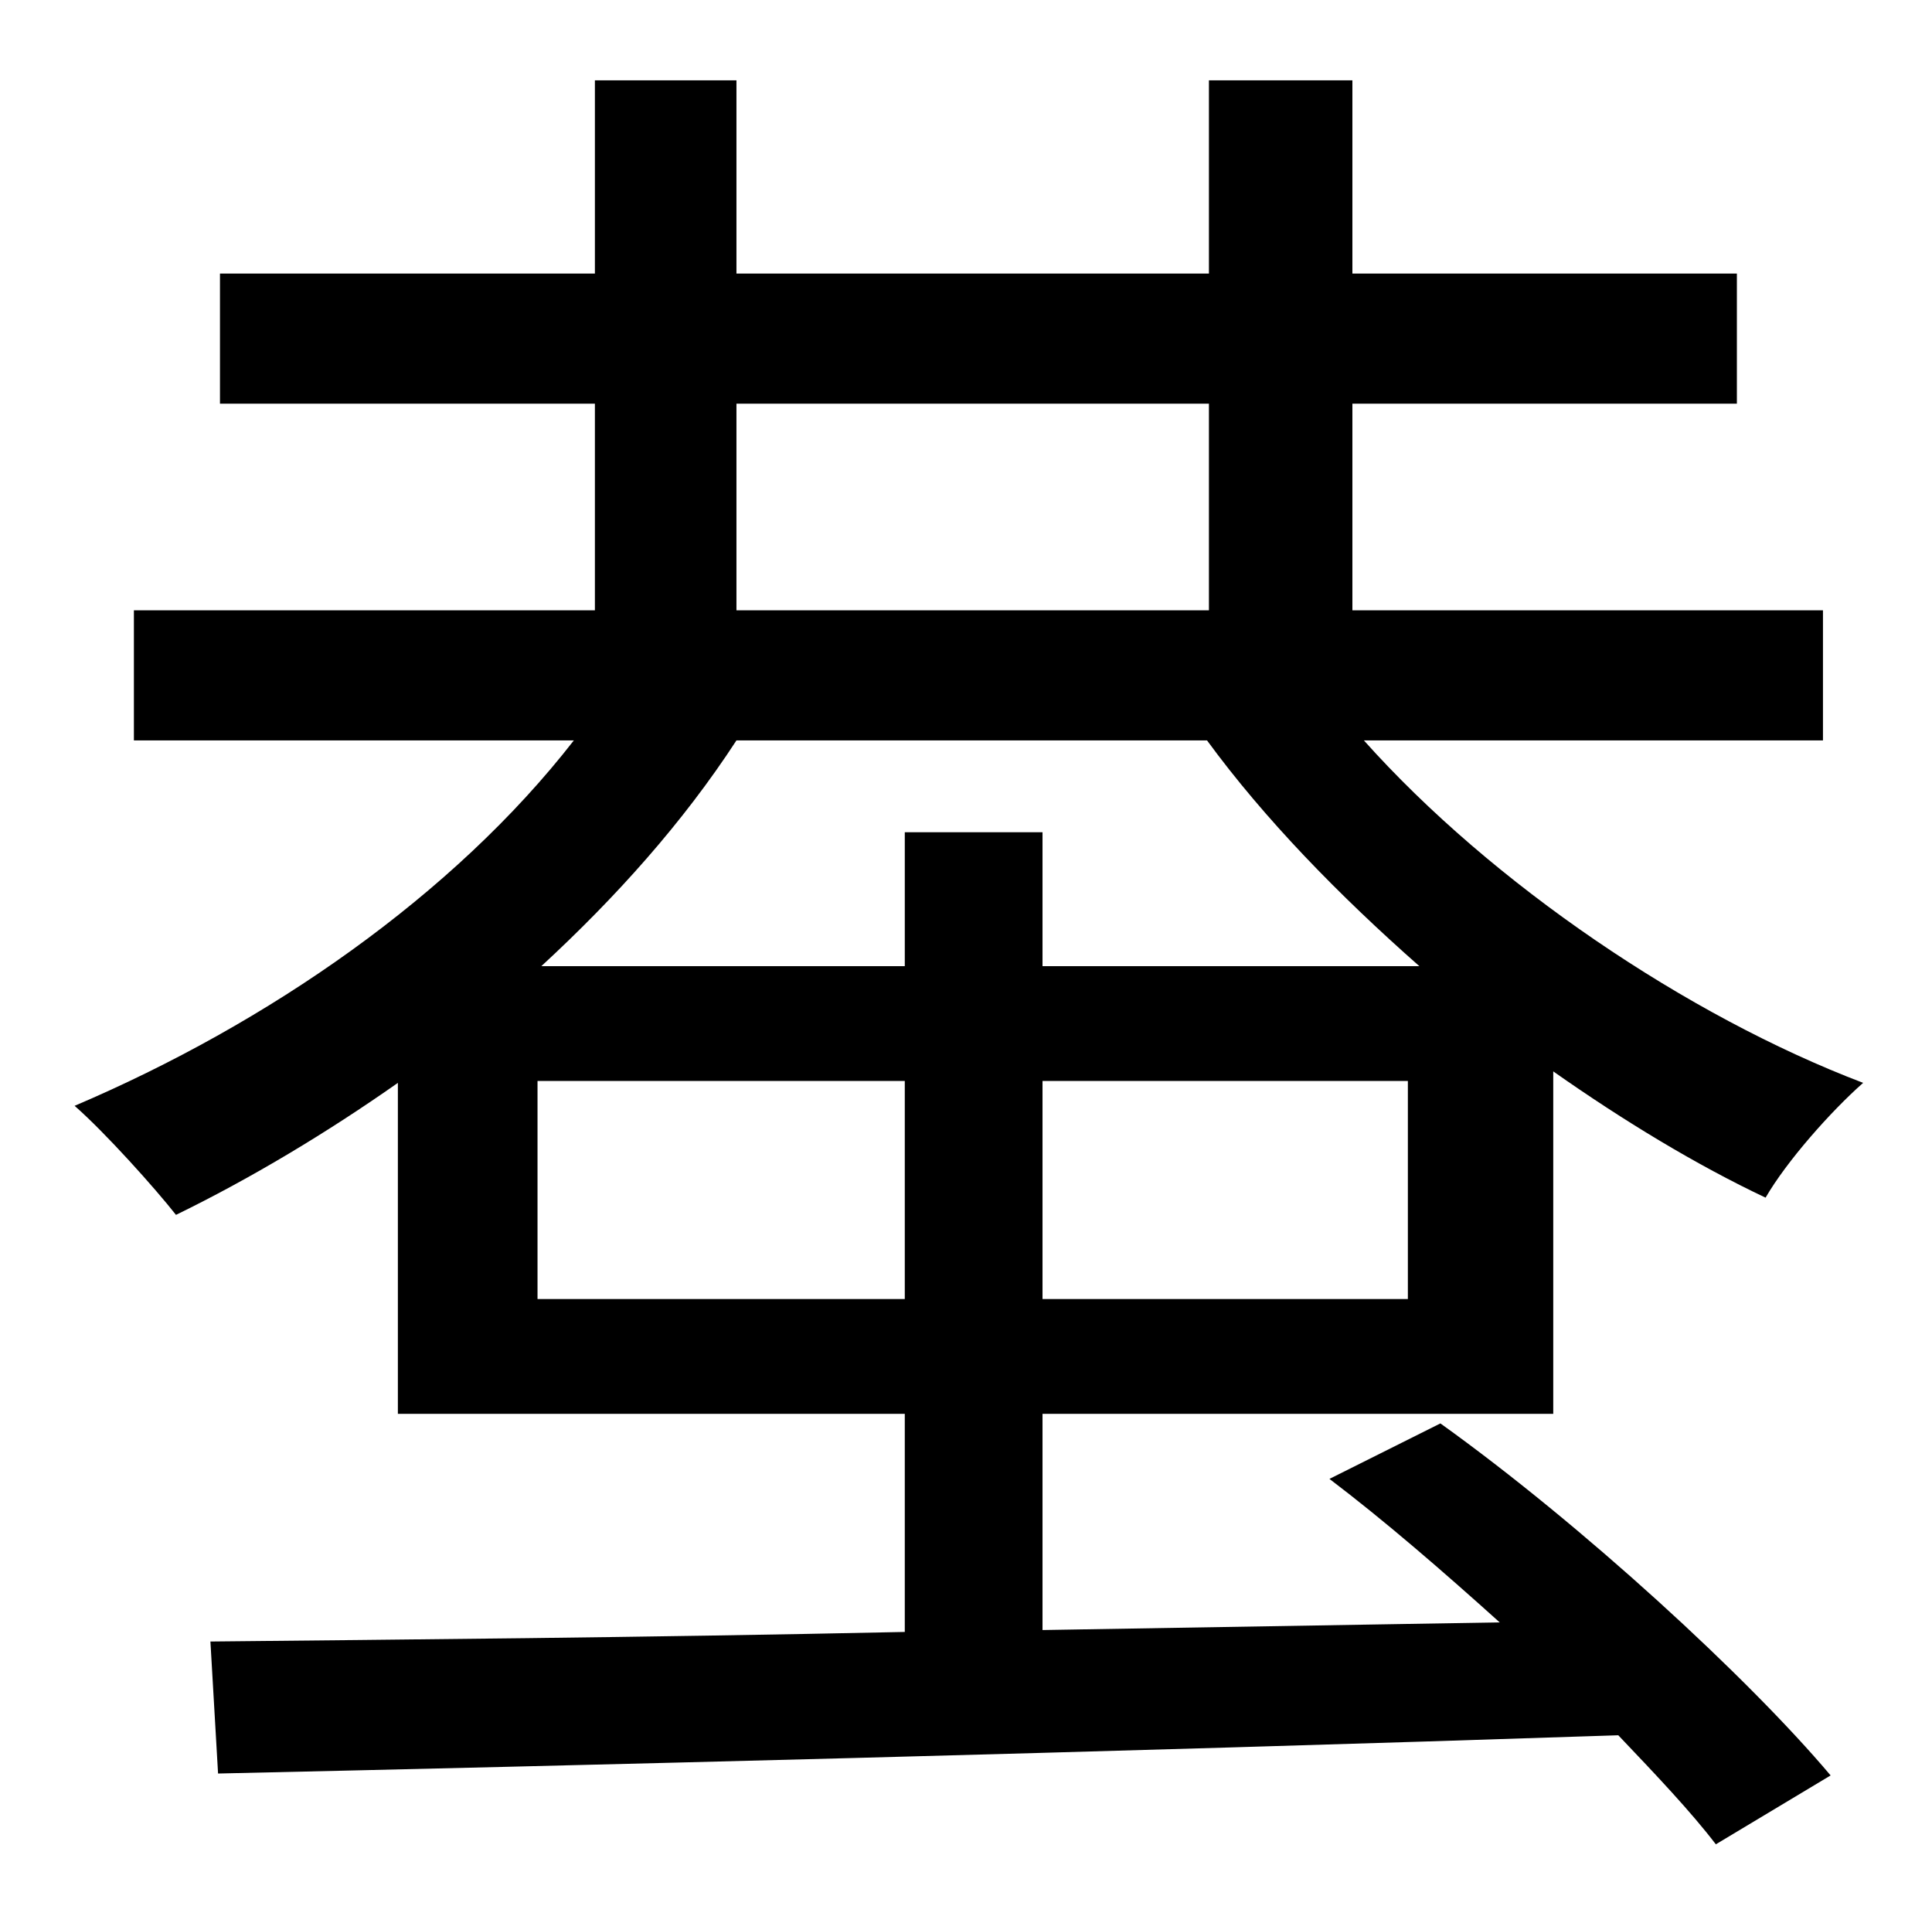 <?xml version="1.0" standalone="no"?>
<!DOCTYPE svg PUBLIC "-//W3C//DTD SVG 1.1//EN" "http://www.w3.org/Graphics/SVG/1.1/DTD/svg11.dtd" >
<svg xmlns="http://www.w3.org/2000/svg" xmlns:xlink="http://www.w3.org/1999/xlink" version="1.1" viewBox="-10 0 1010 1000">
   <path fill="currentColor"
d="M271 679h192v-114h-192v114zM621 387h-246c-28 43 -63 82 -102 118h190v-70h72v70h197c-42 -37 -81 -77 -111 -118zM375 211v108h247v-108h-247zM726 679v-114h-191v114h191zM535 739v113l239 -4c-30 -27 -60 -53 -89 -75l58 -29c74 53 161 133 204 184l-60 36
c-13 -17 -31 -36 -51 -57c-269 9 -552 16 -732 20l-4 -69c96 -1 223 -2 363 -5v-114h-265v-173c-37 26 -77 50 -116 69c-11 -14 -37 -43 -53 -57c101 -43 198 -110 261 -191h-230v-68h241v-108h-196v-68h196v-101h74v101h247v-101h75v101h201v68h-201v108h246v68h-240
c67 75 169 144 261 179c-17 15 -40 41 -51 60c-36 -17 -74 -40 -111 -66v179h-267z" />
</svg>
